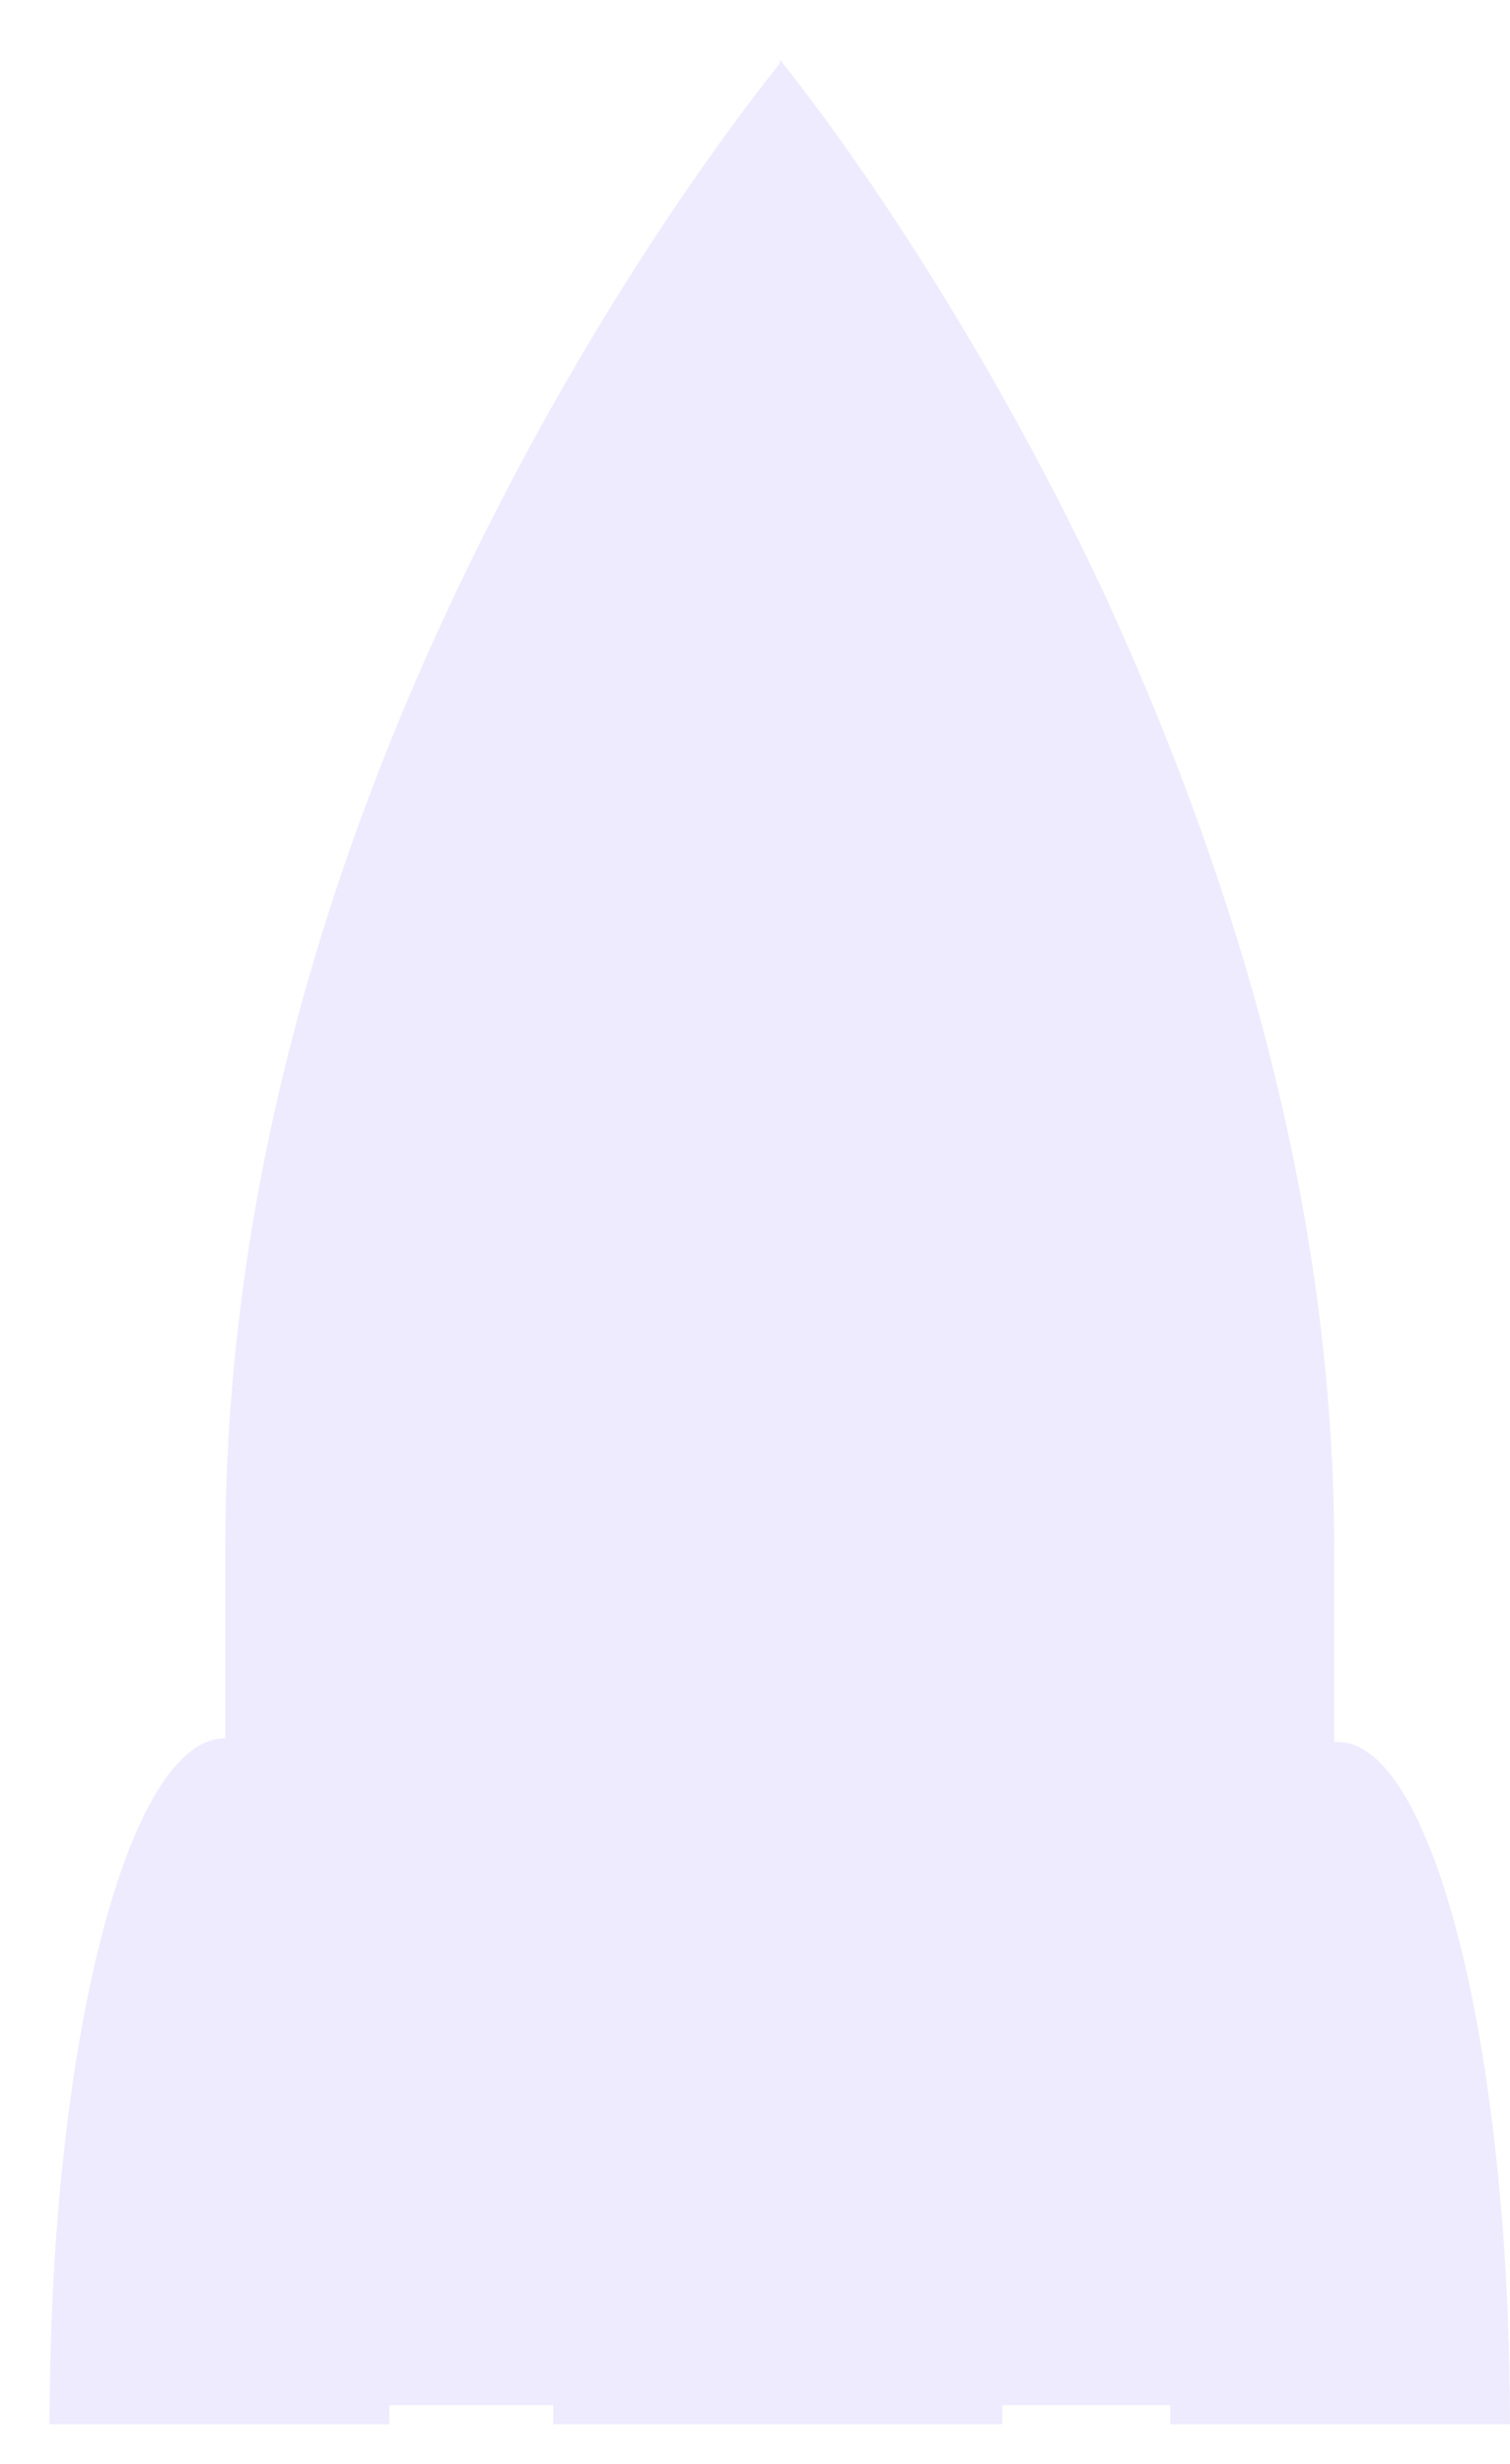 <svg width="19" height="31" viewBox="0 0 19 31" fill="none" xmlns="http://www.w3.org/2000/svg">
<g filter="url(#filter0_b)">
<path d="M18.999 30.5C18.999 25.726 18.017 21.917 16.837 21.917H16.788V19.506C16.788 14.877 15.364 10.634 13.841 7.355C11.924 3.305 9.812 0.75 9.812 0.75C9.812 0.75 9.812 0.75 9.812 0.798V0.75C9.812 0.75 9.812 0.75 9.812 0.798C9.468 1.232 7.552 3.643 5.783 7.355C4.211 10.634 2.835 14.829 2.835 19.458V21.869C1.607 21.869 0.624 25.726 0.624 30.5H1.803H2.246H4.899C4.899 30.403 4.899 30.355 4.899 30.259H6.962C6.962 30.355 6.962 30.403 6.962 30.5H12.612C12.612 30.403 12.612 30.355 12.612 30.259H14.725C14.725 30.355 14.725 30.403 14.725 30.5H15.904H17.869H18.999Z" fill="#5236FF" fill-opacity="0.1"/>
</g>
<defs>
<filter id="filter0_b" x="-63.376" y="-63.251" width="146.375" height="157.75" filterUnits="userSpaceOnUse" color-interpolation-filters="sRGB">
<feFlood flood-opacity="0" result="BackgroundImageFix"/>
<feGaussianBlur in="BackgroundImage" stdDeviation="32"/>
<feComposite in2="SourceAlpha" operator="in" result="effect1_backgroundBlur"/>
<feBlend mode="normal" in="SourceGraphic" in2="effect1_backgroundBlur" result="shape"/>
</filter>
</defs>
</svg>
